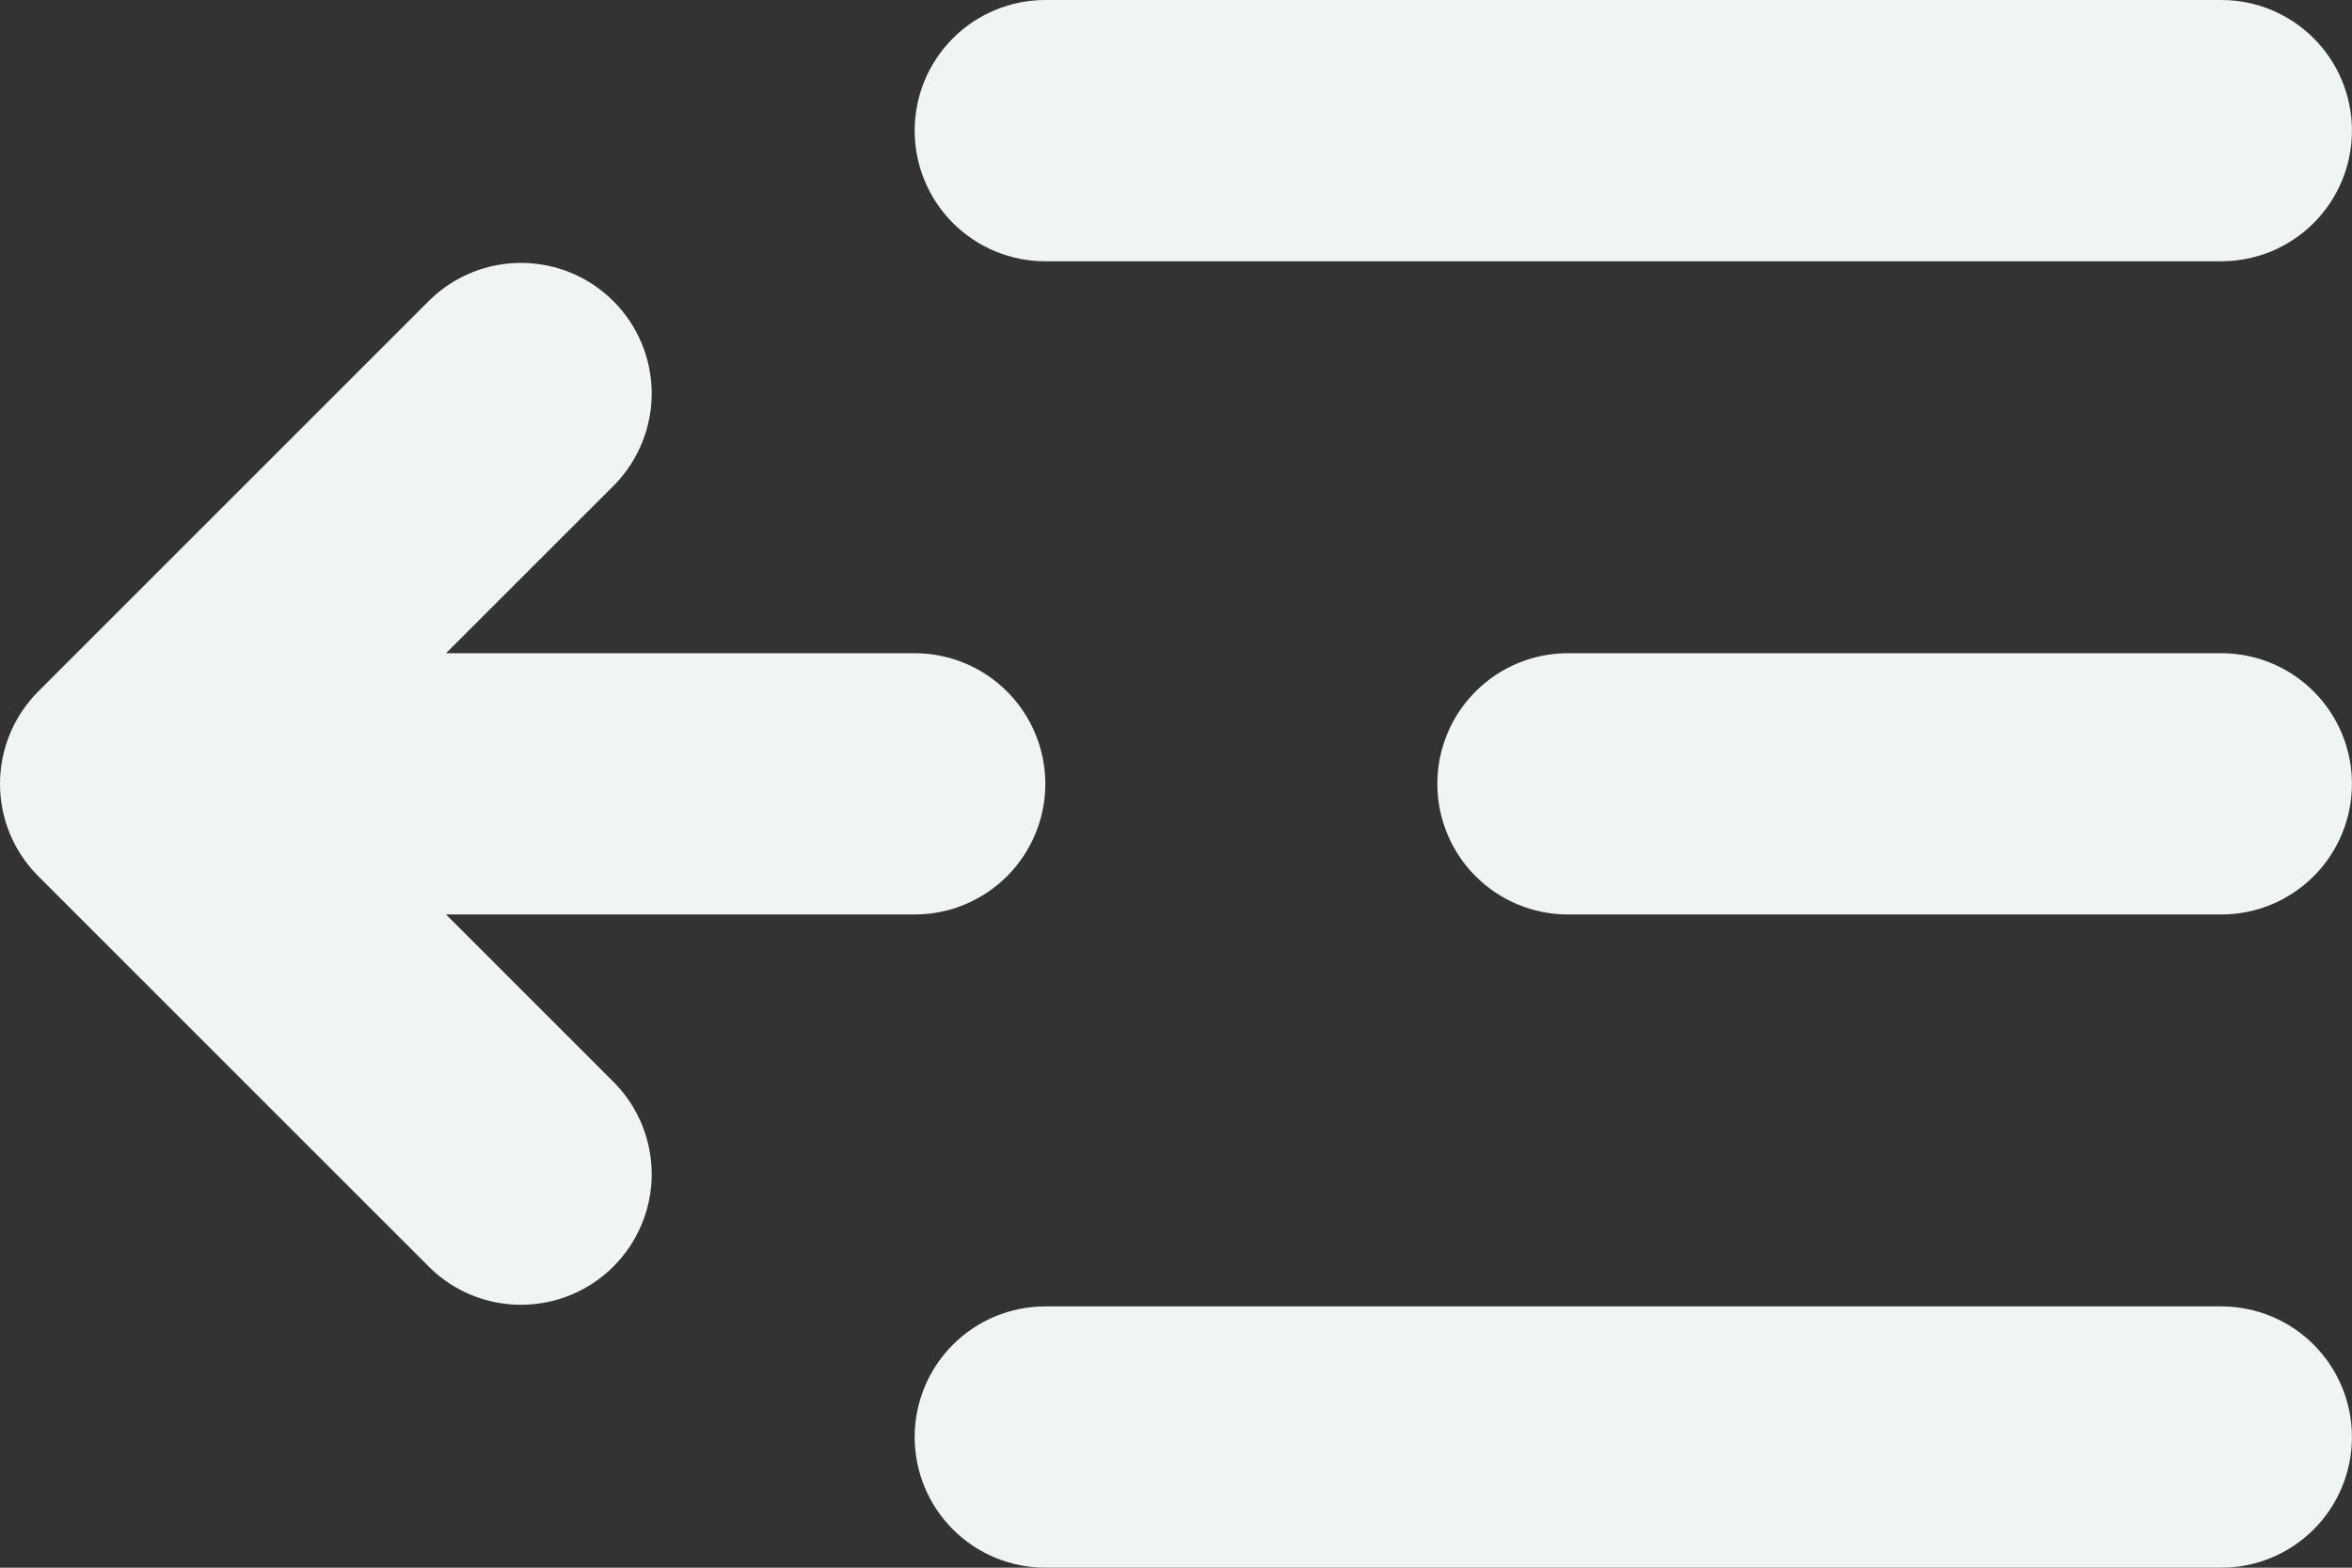 <svg width="45" height="30" viewBox="0 0 45 30" fill="none" xmlns="http://www.w3.org/2000/svg">
<rect x="0" y="0" width="45" height="30" fill="#333333" stroke="none"/>
<path fill-rule="evenodd" clip-rule="evenodd" d="M20 0C19.336 0 18.701 0.263 18.232 0.732C17.763 1.201 17.5 1.837 17.5 2.5C17.5 3.163 17.763 3.799 18.232 4.268C18.701 4.737 19.336 5 20 5H42.499C43.163 5 43.798 4.737 44.267 4.268C44.736 3.799 44.999 3.163 44.999 2.5C44.999 1.837 44.736 1.201 44.267 0.732C43.798 0.263 43.163 0 42.499 0H20ZM30 12.5C29.336 12.5 28.701 12.763 28.232 13.232C27.763 13.701 27.5 14.337 27.5 15C27.5 15.663 27.763 16.299 28.232 16.768C28.701 17.237 29.336 17.5 30 17.5H42.499C43.163 17.5 43.798 17.237 44.267 16.768C44.736 16.299 44.999 15.663 44.999 15C44.999 14.337 44.736 13.701 44.267 13.232C43.798 12.763 43.163 12.5 42.499 12.5H30ZM20 25C19.336 25 18.701 25.263 18.232 25.732C17.763 26.201 17.5 26.837 17.5 27.5C17.5 28.163 17.763 28.799 18.232 29.268C18.701 29.737 19.336 30 20 30H42.499C43.163 30 43.798 29.737 44.267 29.268C44.736 28.799 44.999 28.163 44.999 27.5C44.999 26.837 44.736 26.201 44.267 25.732C43.798 25.263 43.163 25 42.499 25H20ZM11.767 9.268C12.222 8.796 12.474 8.164 12.469 7.509C12.463 6.854 12.2 6.226 11.736 5.763C11.273 5.299 10.646 5.037 9.99 5.031C9.335 5.025 8.703 5.277 8.232 5.732L0.732 13.232C0.263 13.701 0 14.337 0 15C0 15.663 0.263 16.299 0.732 16.767L8.232 24.267C8.703 24.723 9.335 24.975 9.99 24.969C10.646 24.963 11.273 24.701 11.736 24.237C12.2 23.773 12.463 23.146 12.469 22.491C12.474 21.835 12.222 21.204 11.767 20.733L8.534 17.5H17.5C18.163 17.5 18.798 17.237 19.267 16.768C19.736 16.299 20 15.663 20 15C20 14.337 19.736 13.701 19.267 13.232C18.798 12.763 18.163 12.5 17.5 12.5H8.534L11.767 9.268Z" fill="#F0F4F5"/>
</svg>
